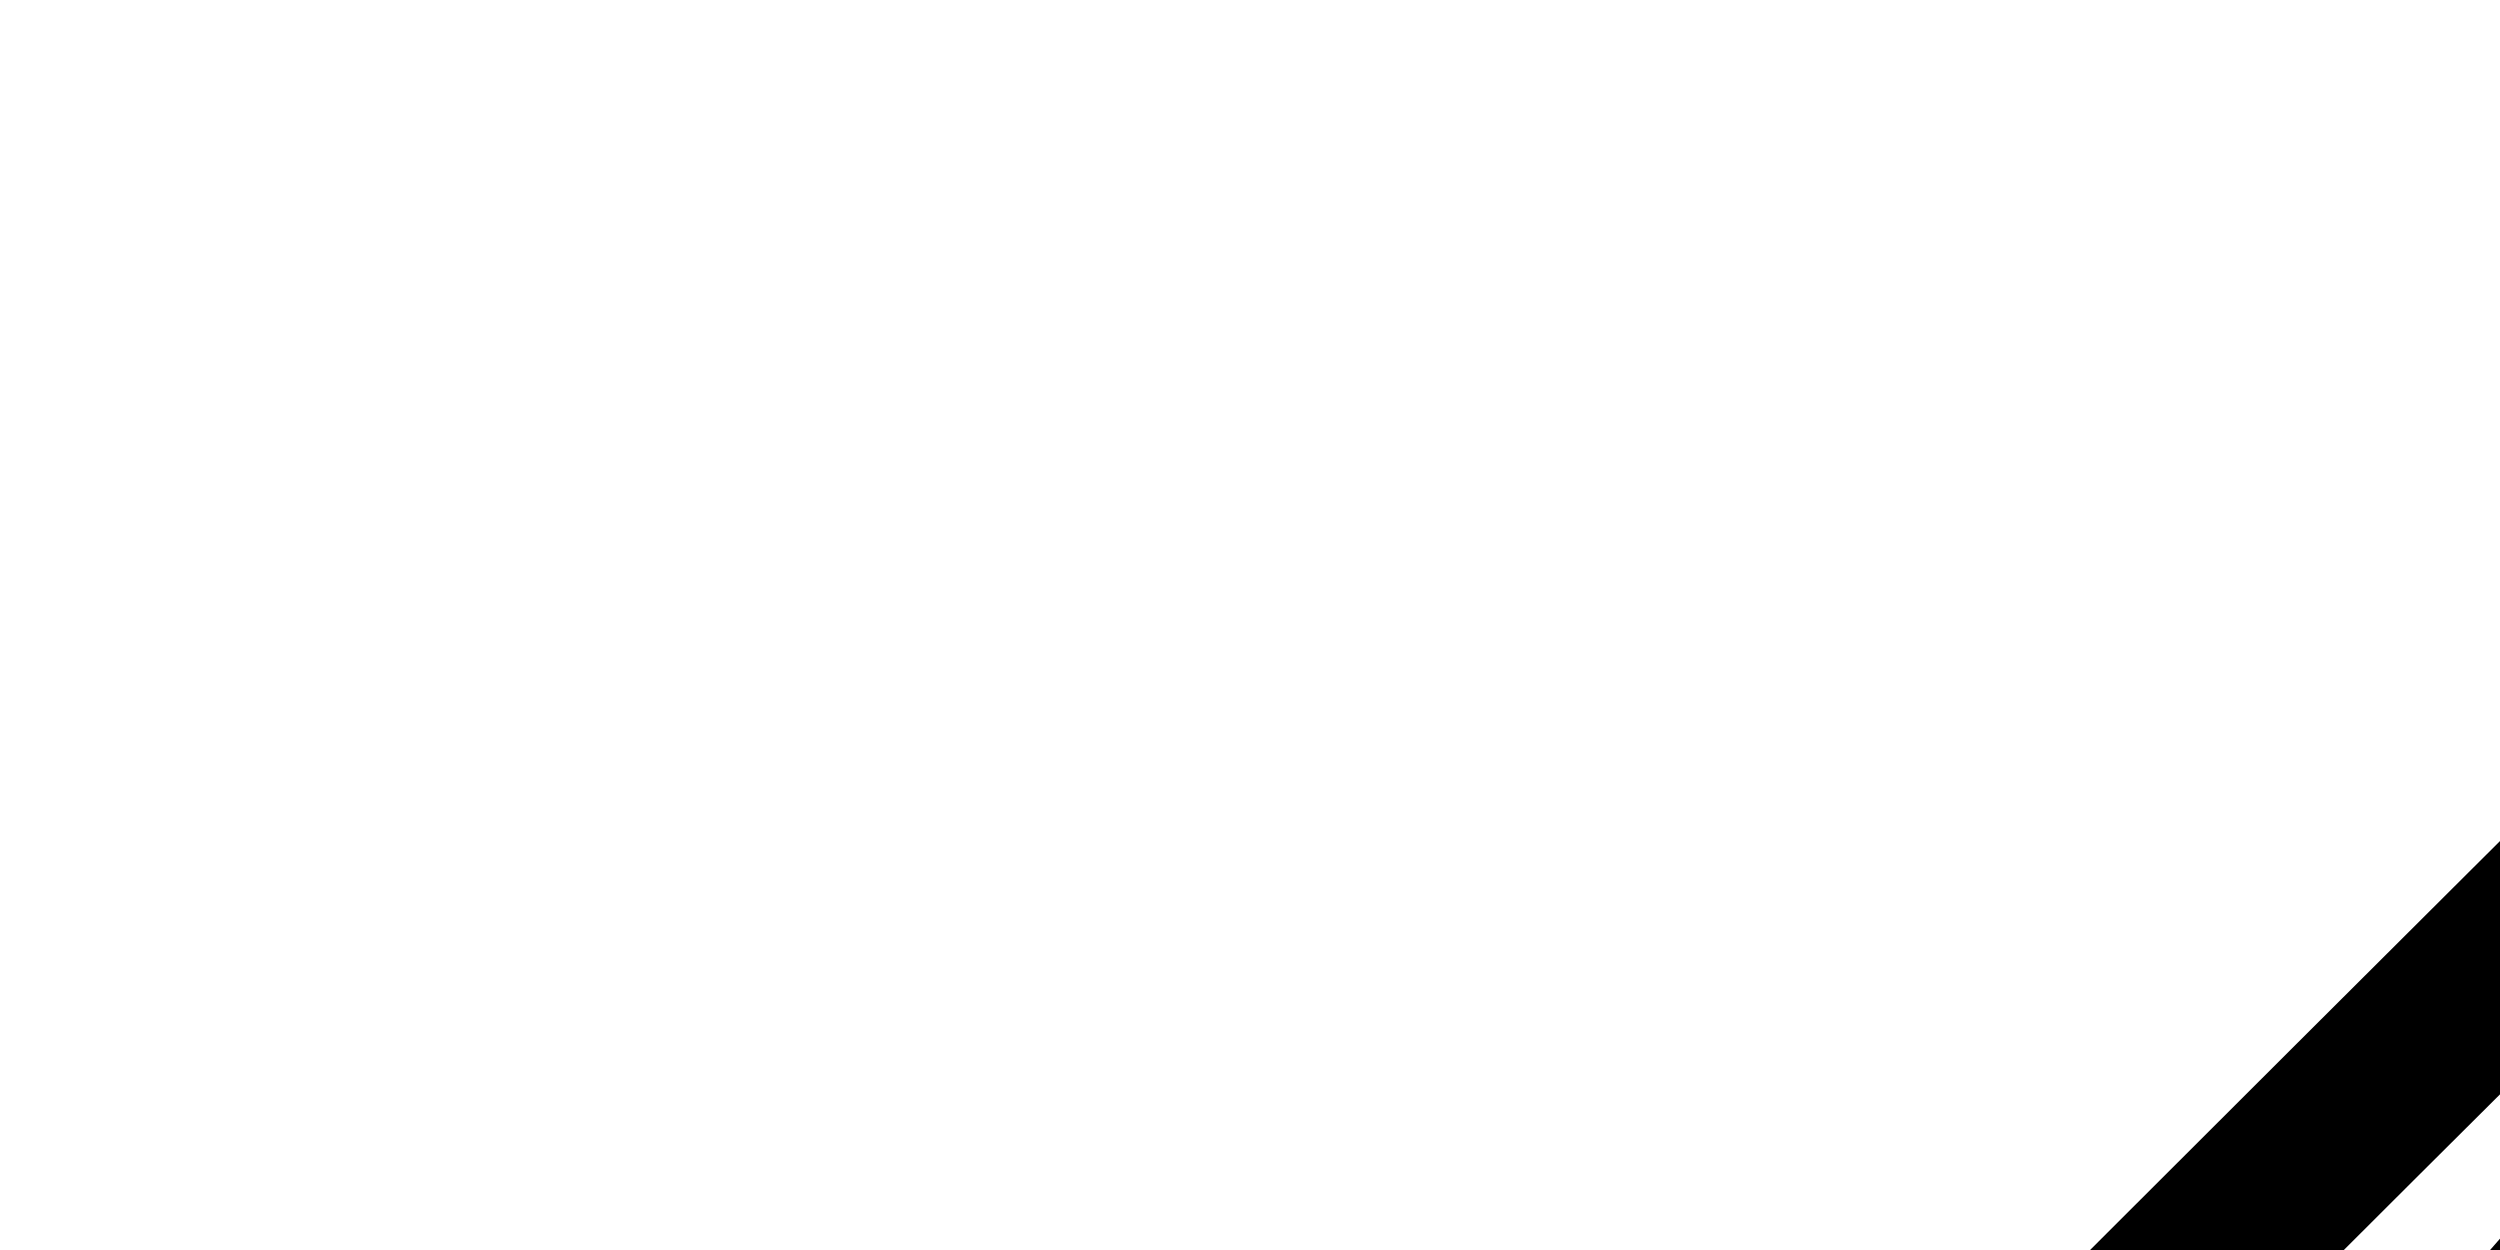 <!-- Generated by IcoMoon.io -->
<svg version="1.1" xmlns="http://www.w3.org/2000/svg" width="64" height="32" viewBox="0 0 64 32">
<title>derevo1</title>
<path d="M42.752 42.752l-42.752 42.731v7.701c0 6.997 0.064 7.787 0.512 8.363 0.427 0.512 1.472 0.832 6.165 1.771 3.136 0.619 5.739 1.195 5.803 1.259 0.085 0.085-2.709 2.987-6.165 6.464l-6.315 6.315v7.701c0 6.997 0.064 7.765 0.512 8.341s3.755 1.28 29.611 6.464c16.021 3.179 29.376 5.739 29.717 5.653 0.32-0.085 19.776-19.307 43.2-42.752l42.603-42.603v-7.765c0-7.68 0-7.765-0.661-8.427-0.512-0.512-1.685-0.832-6.165-1.707-3.051-0.597-5.611-1.131-5.653-1.195-0.085-0.085 2.709-2.987 6.165-6.464l6.315-6.336v-7.616c0-4.459-0.107-7.829-0.277-8.128-0.149-0.277-0.832-0.704-1.472-0.96-1.365-0.491-56.661-11.563-57.728-11.563-0.512 0-10.901 10.219-43.413 42.752zM88.683 5.013c0.597 0.171-0.192 1.045-7.104 8.043-11.691 11.797-18.005 18.773-26.368 29.184-11.072 13.739-21.013 28.331-30.187 44.181-1.024 1.792-1.28 2.069-1.792 1.941-0.341-0.085-3.947-0.789-8.021-1.6-4.075-0.789-7.595-1.515-7.829-1.6-0.491-0.171 79.552-80.32 80.213-80.32 0.235 0 0.725 0.085 1.088 0.171zM97.728 6.827c1.536 0.32 2.837 0.619 2.901 0.704 0.064 0.064-2.475 2.837-5.632 6.165-6.677 6.997-9.728 10.389-12.8 14.165-14.613 18.112-25.003 38.763-30.549 60.885-0.661 2.581-1.259 4.757-1.301 4.8-0.107 0.107-21.312-3.947-21.568-4.117-0.171-0.107 0.747-1.728 3.776-6.805 11.029-18.432 23.787-35.669 38.656-52.203 2.88-3.221 23.403-24.171 23.659-24.171 0.043 0 1.323 0.256 2.859 0.576zM111.296 9.536c2.304 0.448 4.181 0.917 4.181 1.024s-3.413 3.413-7.573 7.36c-9.451 8.981-12.352 12.267-16.811 18.923-6.72 10.091-11.392 22.443-13.013 34.411-0.256 1.877-0.512 3.819-0.597 4.267-0.085 0.683-2.112 2.837-9.579 10.325l-9.493 9.493-1.728-0.341c-0.96-0.192-1.771-0.427-1.771-0.533 0-0.875 2.987-11.328 4.544-15.979 6.165-18.411 16.363-36.352 28.928-50.88 5.141-5.952 17.813-19.115 18.283-18.965 0.235 0.043 2.304 0.469 4.629 0.896zM129.856 13.227c4.373 0.875 8.171 1.643 8.384 1.728 0.256 0.085-9.301 9.835-27.456 27.989-15.339 15.339-27.904 27.755-27.968 27.627-0.149-0.405 1.045-5.909 1.963-9.131 3.477-12.181 10.432-24.405 18.944-33.131 3.669-3.755 17.408-16.64 17.771-16.64 0.213 0 3.968 0.704 8.363 1.557zM101.355 66.048l-39.765 39.765-0.171-6.955 79.531-79.509 0.171 6.955-39.765 39.744zM133.973 45.931c2.112 0.405 4.032 0.789 4.267 0.875 0.256 0.085-6.059 6.592-18.197 18.752-10.24 10.24-18.624 18.581-18.688 18.539-0.021-0.064 0.256-1.28 0.619-2.795 1.515-5.909 4.117-11.413 7.915-16.619 0.789-1.109 5.44-5.995 10.261-10.901 6.912-6.933 8.96-8.875 9.408-8.768 0.32 0.107 2.304 0.491 4.416 0.917zM101.355 97.899l-39.765 39.765-0.171-6.955 79.531-79.509 0.171 6.955-39.765 39.744zM98.411 77.483c-0.96 2.901-2.155 8.043-2.453 10.581l-0.171 1.728-37.376 37.376-2.709-0.491c-1.472-0.277-2.709-0.512-2.752-0.533-0.341-0.192 2.496-6.741 4.373-10.091 1.109-1.963 1.387-2.283 2.048-2.283 0.619 0 4.16-3.413 20.224-19.477 10.731-10.688 19.541-19.435 19.563-19.371 0.085 0.021-0.256 1.195-0.747 2.56zM31.509 94.613l25.365 5.099v4.501c0 4.203-0.021 4.501-0.512 4.416-0.277-0.064-12.053-2.389-26.176-5.205l-25.664-5.12v-9.024l0.789 0.149c0.469 0.064 12.245 2.389 26.197 5.184zM27.797 107.605c0.064 0.064-0.256 0.853-0.661 1.792-0.427 0.917-1.429 3.733-2.283 6.229-0.832 2.496-1.621 4.523-1.728 4.501s-3.605-0.683-7.765-1.515c-4.16-0.789-7.744-1.515-7.936-1.6-0.277-0.085 1.451-2.027 5.205-5.781l5.632-5.632 4.693 0.96c2.624 0.533 4.779 1.024 4.843 1.045zM43.52 110.677c5.547 1.109 10.155 2.048 10.219 2.112s-0.683 1.621-1.621 3.477c-0.939 1.856-2.112 4.501-2.645 5.909-0.512 1.387-1.024 2.645-1.109 2.795-0.149 0.171-20.139-3.648-20.395-3.904-0.107-0.085 1.707-5.717 2.56-7.851 1.451-3.755 1.877-4.544 2.389-4.544 0.277-0.021 5.056 0.896 10.603 2.005zM31.509 126.464l25.365 5.099v4.523c0 4.16-0.021 4.501-0.491 4.373-0.277-0.085-12.053-2.411-26.176-5.227l-25.664-5.099v-9.024l0.789 0.149c0.448 0.085 12.224 2.411 26.176 5.205z"></path>
</svg>
